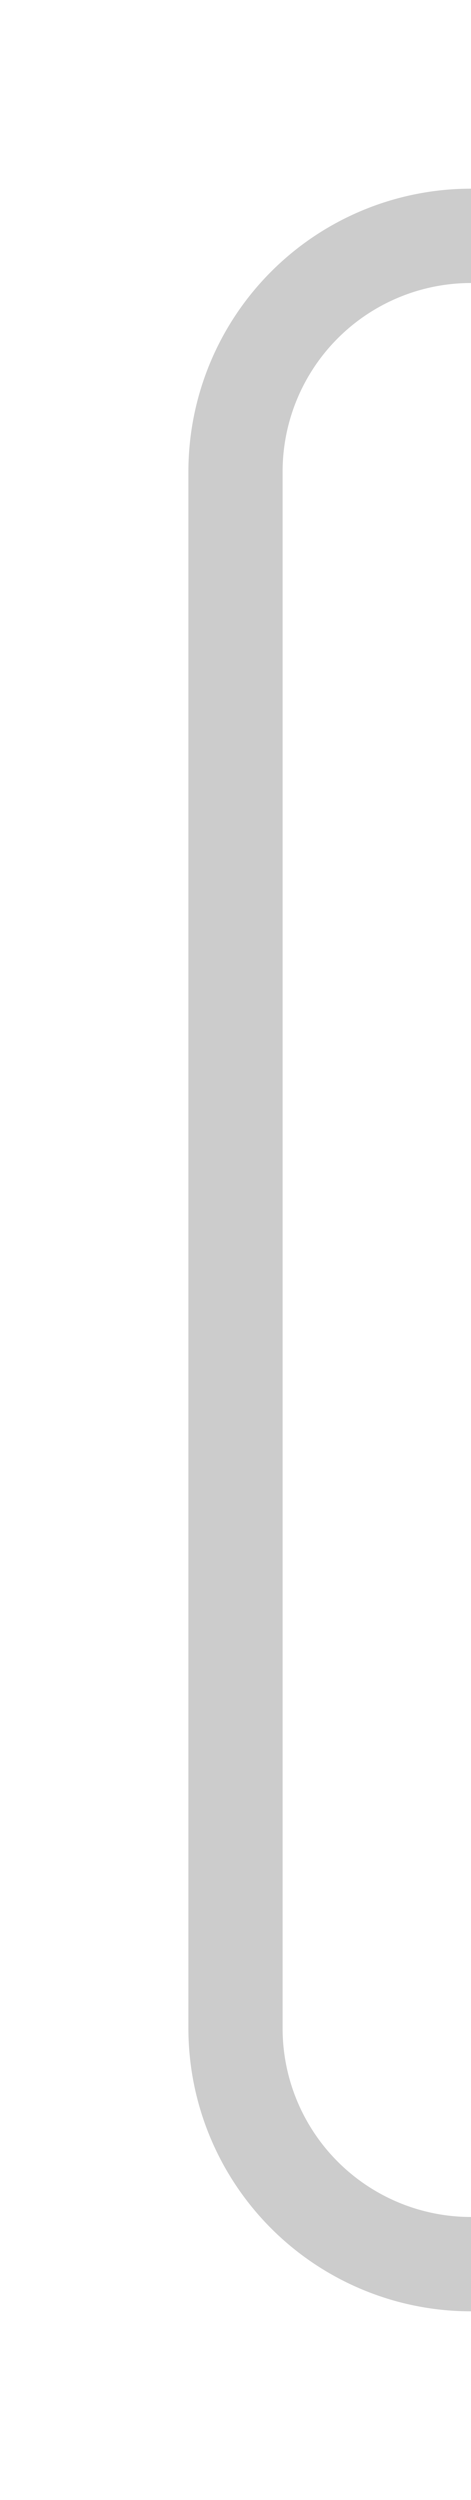 ﻿<?xml version="1.0" encoding="utf-8"?>
<svg version="1.1" xmlns:xlink="http://www.w3.org/1999/xlink" width="10px" height="53px" preserveAspectRatio="xMidYMin meet" viewBox="1807 548  8 53" xmlns="http://www.w3.org/2000/svg">
  <path d="M 1828 596  L 1816 596  A 5 5 0 0 1 1811 591 L 1811 558  A 5 5 0 0 1 1816 553 L 1828 553  " stroke-width="2" stroke="#cccccc" fill="none" />
</svg>